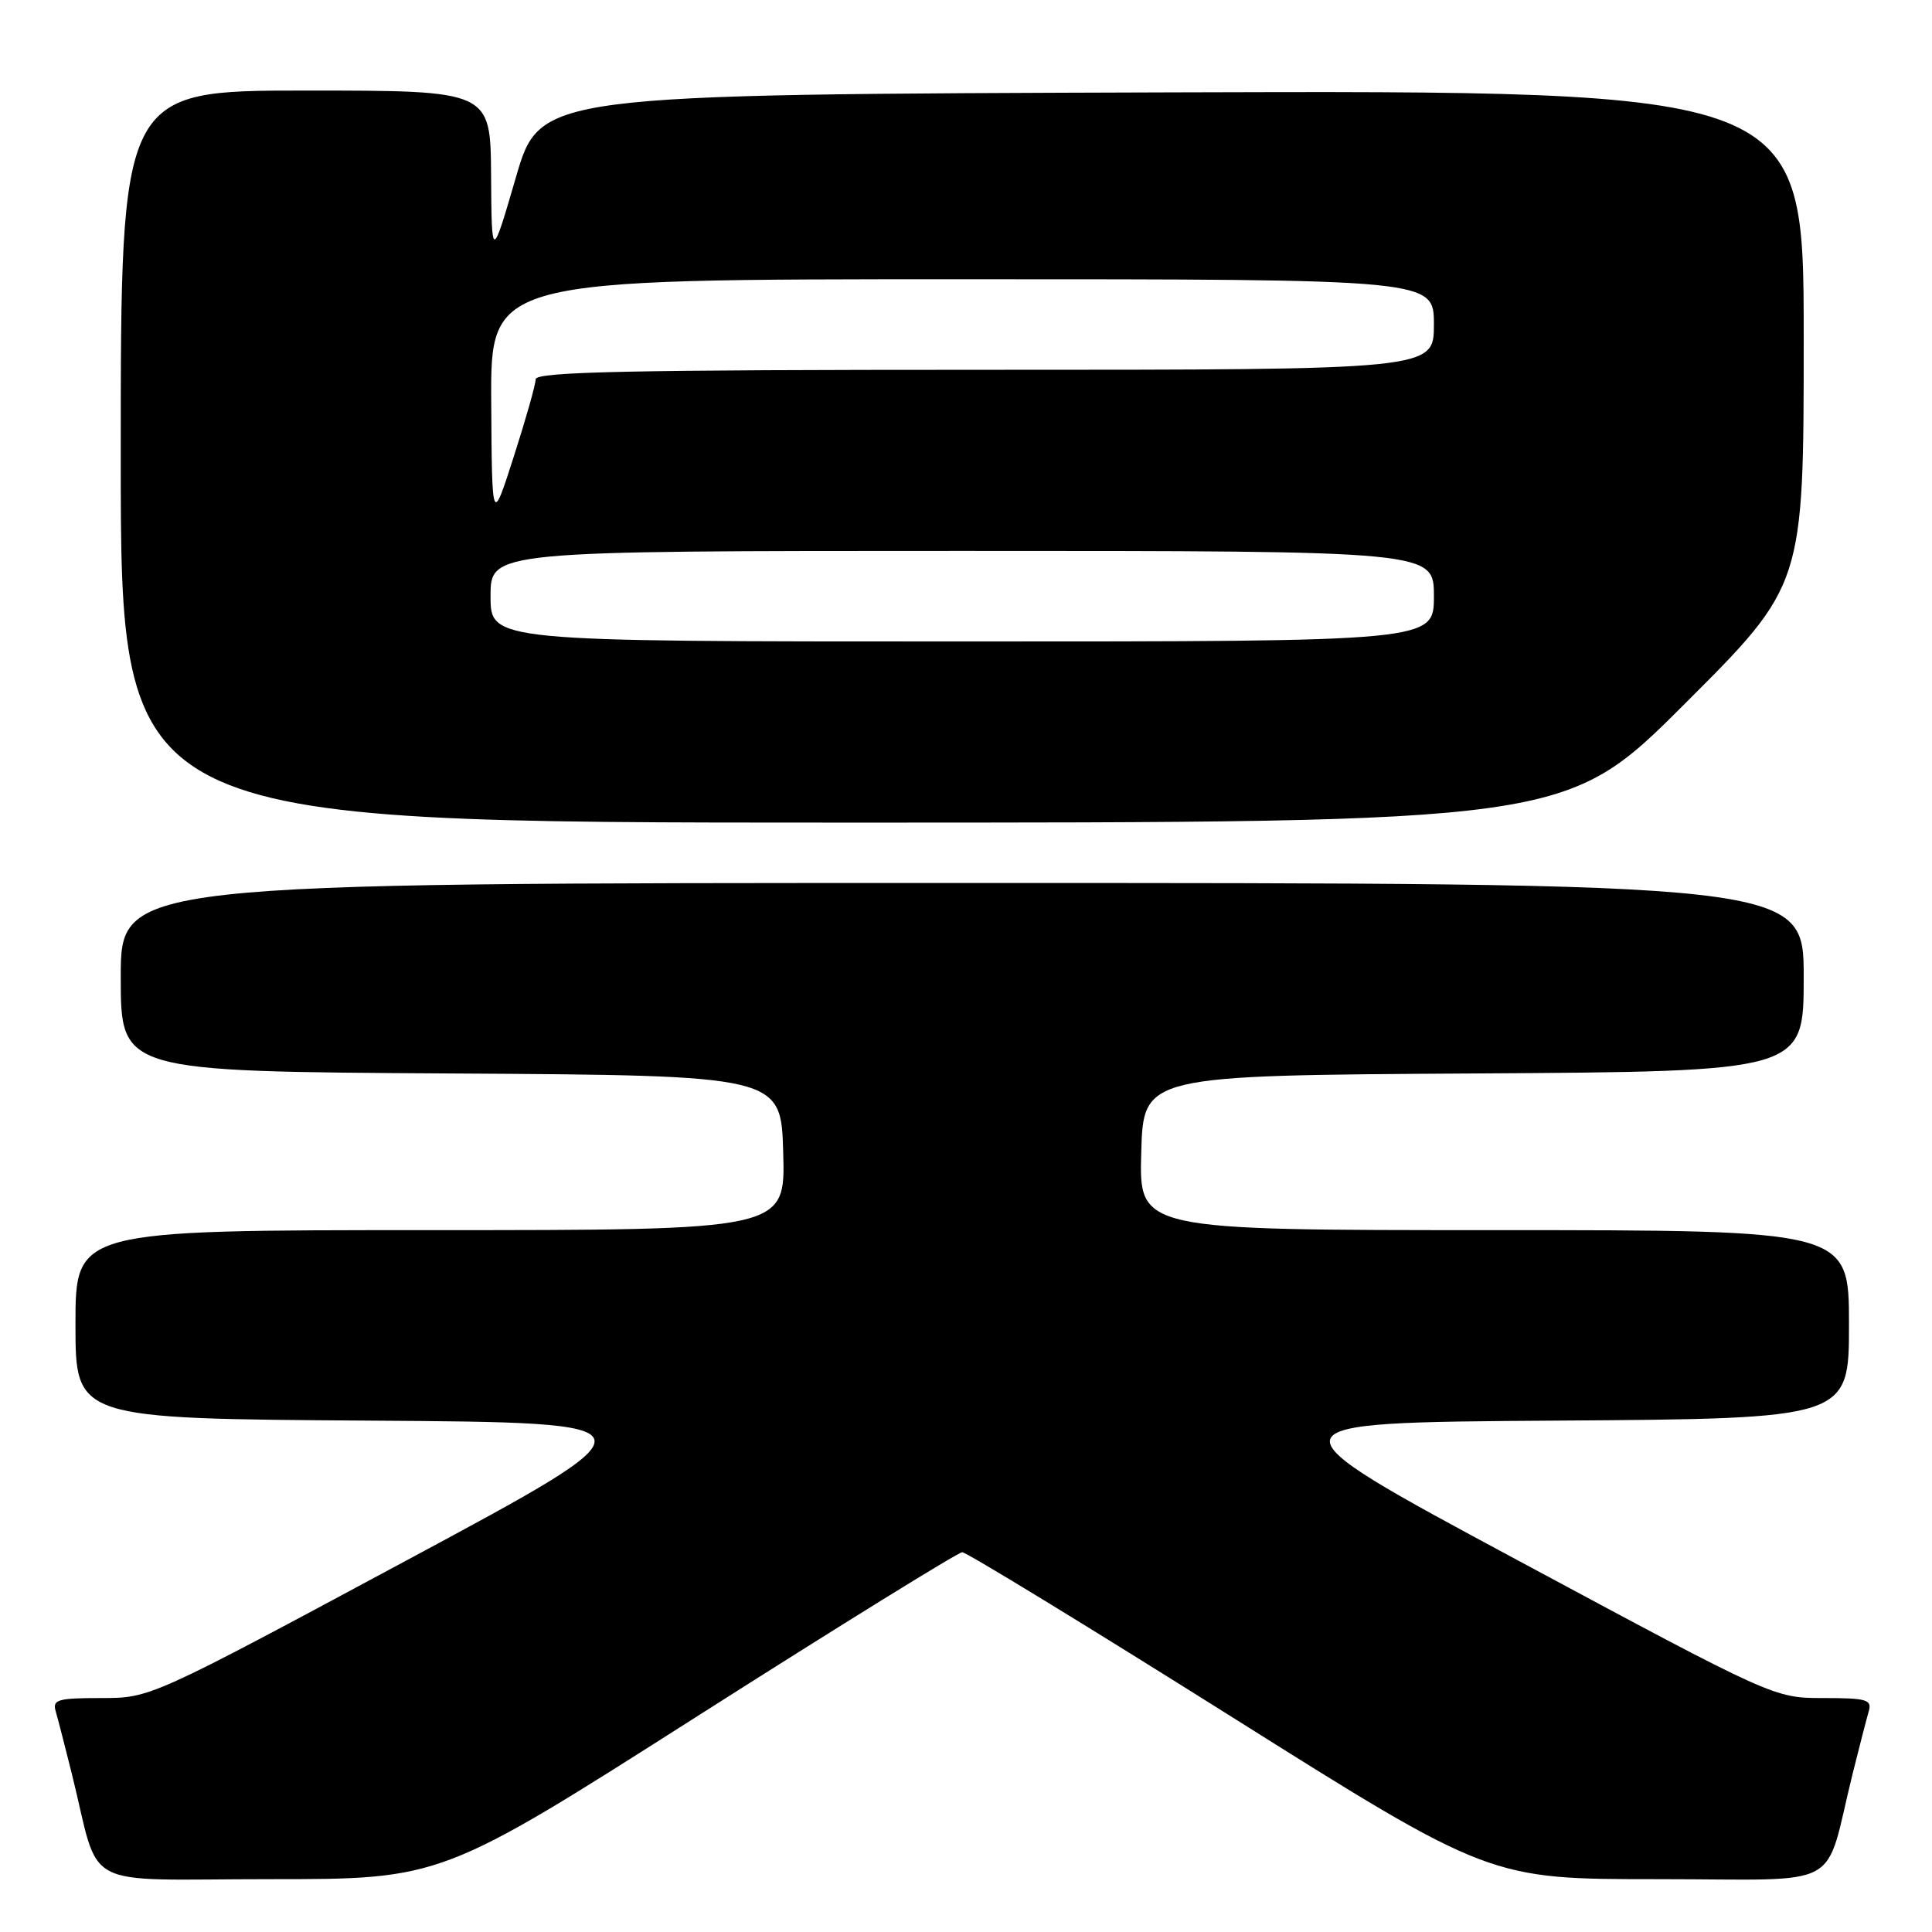 <?xml version="1.0" encoding="UTF-8" standalone="no"?>
<!DOCTYPE svg PUBLIC "-//W3C//DTD SVG 1.1//EN" "http://www.w3.org/Graphics/SVG/1.1/DTD/svg11.dtd" >
<svg xmlns="http://www.w3.org/2000/svg" xmlns:xlink="http://www.w3.org/1999/xlink" version="1.1" viewBox="0 0 256 256">
 <g >
 <path fill="currentColor"
d=" M 92.50 227.34 C 111.20 215.44 126.95 205.69 127.50 205.68 C 128.05 205.67 144.00 215.42 162.95 227.33 C 197.39 249.00 197.39 249.00 219.66 249.00 C 244.83 249.00 241.58 250.76 245.49 235.00 C 246.38 231.43 247.34 227.71 247.62 226.75 C 248.07 225.21 247.35 225.00 241.61 225.00 C 235.08 225.00 235.08 225.00 201.11 206.75 C 167.13 188.50 167.13 188.50 206.06 188.24 C 245.00 187.98 245.00 187.98 245.00 175.49 C 245.00 163.00 245.00 163.00 197.97 163.00 C 150.93 163.00 150.93 163.00 151.22 152.75 C 151.50 142.50 151.50 142.50 195.25 142.24 C 239.00 141.98 239.00 141.98 239.00 129.49 C 239.00 117.00 239.00 117.00 127.50 117.00 C 16.00 117.00 16.00 117.00 16.00 129.49 C 16.00 141.98 16.00 141.98 59.75 142.24 C 103.50 142.50 103.50 142.50 103.78 152.75 C 104.07 163.00 104.07 163.00 57.03 163.00 C 10.00 163.00 10.00 163.00 10.00 175.49 C 10.00 187.98 10.00 187.98 48.94 188.24 C 87.87 188.50 87.87 188.50 53.89 206.75 C 19.92 225.00 19.92 225.00 13.39 225.00 C 7.65 225.00 6.93 225.21 7.38 226.75 C 7.66 227.71 8.62 231.43 9.51 235.00 C 13.42 250.76 10.12 249.00 35.79 249.00 C 58.50 249.00 58.50 249.00 92.50 227.34 Z  M 223.24 93.26 C 239.00 77.52 239.00 77.52 239.00 44.76 C 239.00 11.99 239.00 11.99 155.28 12.24 C 71.56 12.50 71.56 12.50 68.36 23.50 C 65.15 34.50 65.15 34.50 65.07 23.25 C 65.00 12.00 65.00 12.00 40.50 12.00 C 16.00 12.00 16.00 12.00 16.00 60.50 C 16.00 109.00 16.00 109.00 111.74 109.00 C 207.48 109.00 207.48 109.00 223.24 93.26 Z  M 65.00 79.00 C 65.00 73.00 65.00 73.00 127.50 73.00 C 190.00 73.00 190.00 73.00 190.00 79.00 C 190.00 85.00 190.00 85.00 127.50 85.00 C 65.00 85.00 65.00 85.00 65.00 79.00 Z  M 65.09 53.25 C 65.00 37.00 65.00 37.00 127.50 37.00 C 190.00 37.00 190.00 37.00 190.00 43.00 C 190.00 49.00 190.00 49.00 130.50 49.00 C 83.57 49.00 71.00 49.26 70.98 50.25 C 70.98 50.94 69.67 55.55 68.08 60.50 C 65.19 69.50 65.19 69.50 65.09 53.25 Z "/>
</g>
</svg>